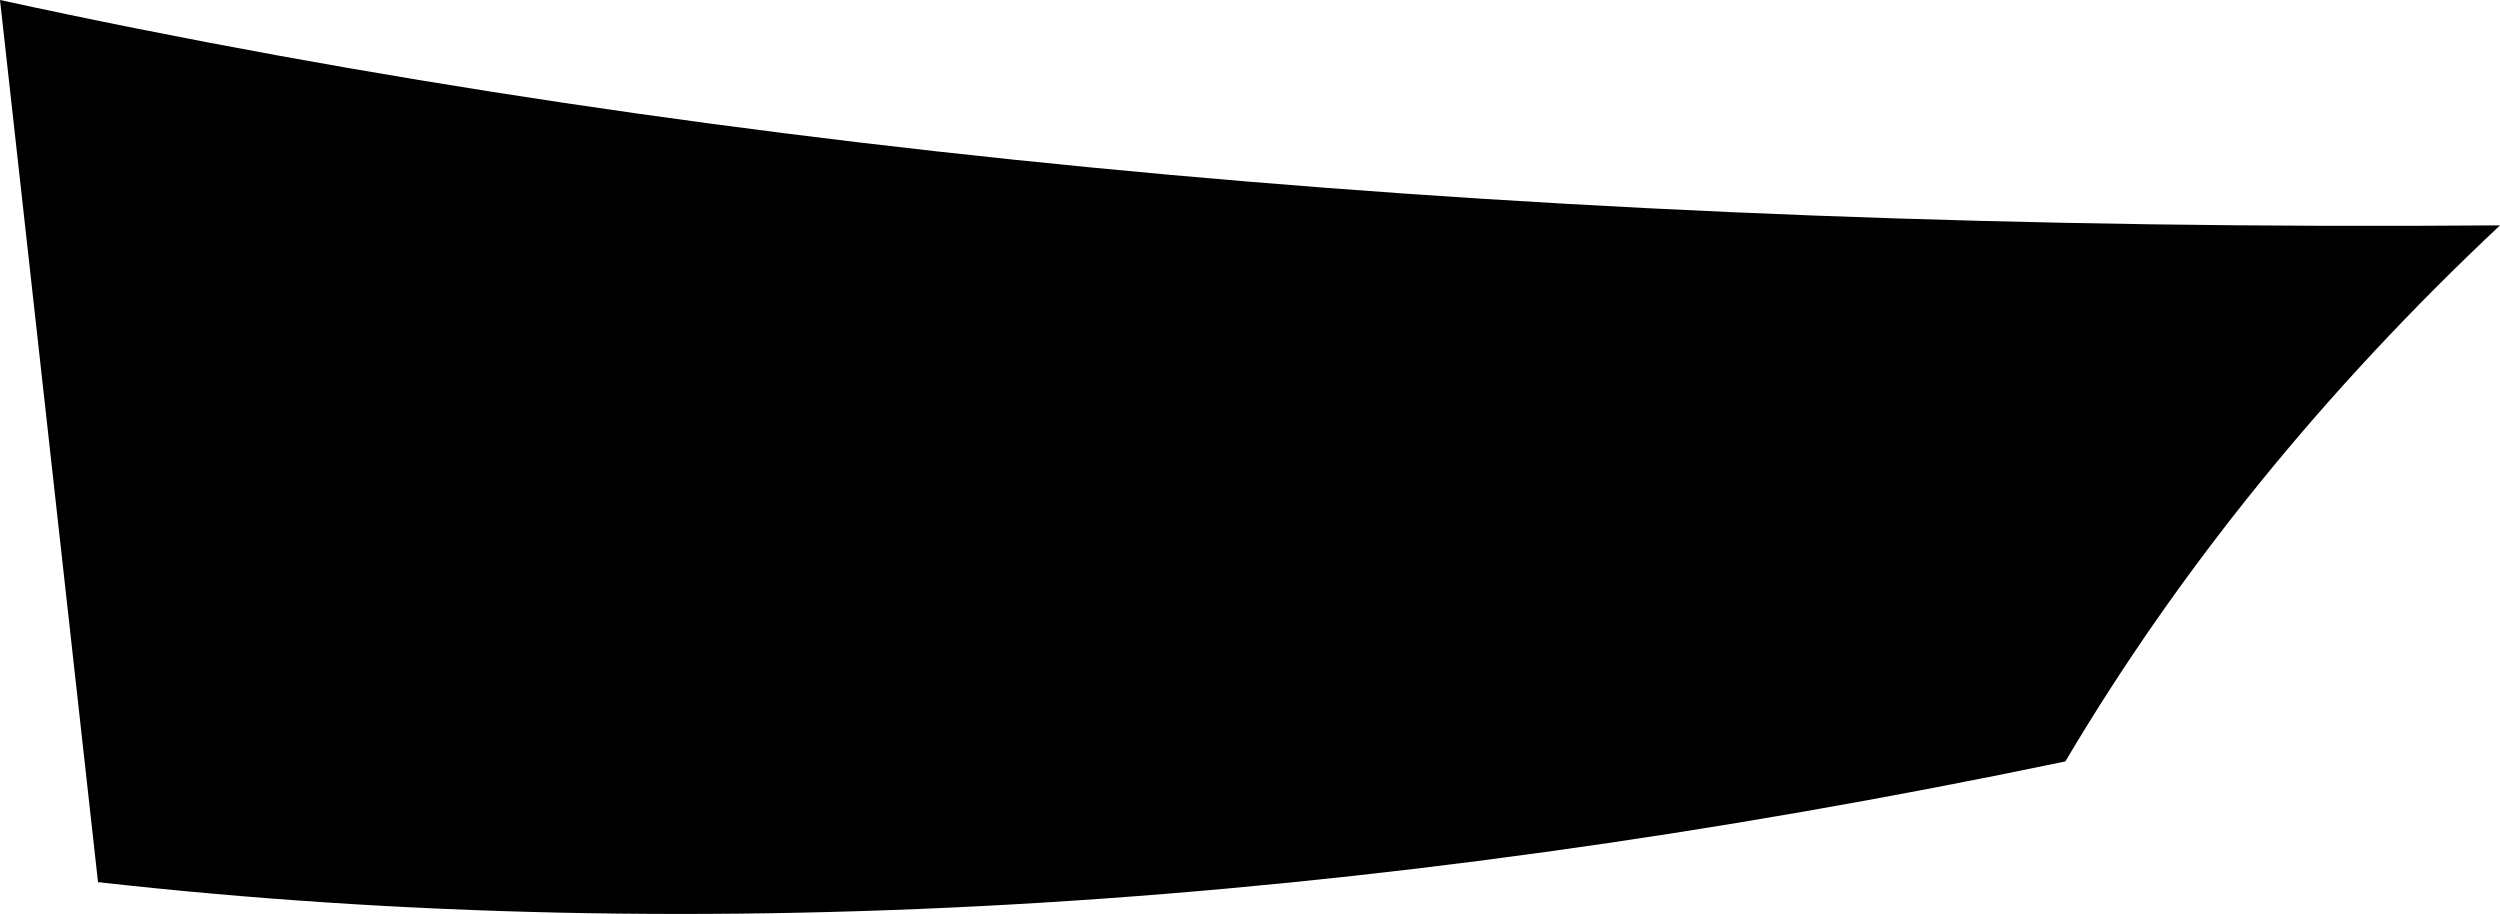 <?xml version="1.0" encoding="UTF-8" standalone="no"?>
<svg xmlns:xlink="http://www.w3.org/1999/xlink" height="28.4px" width="77.65px" xmlns="http://www.w3.org/2000/svg">
  <g transform="matrix(1.0, 0.0, 0.0, 1.0, -208.4, -323.75)">
    <path d="M211.45 351.15 L211.45 351.2 208.4 323.75 Q242.15 331.1 286.0 330.75 L286.05 330.75 Q277.85 338.45 272.55 347.4 239.5 354.3 211.45 351.15" fill="#000000" fill-rule="evenodd" stroke="none"/>
  </g>
</svg>
